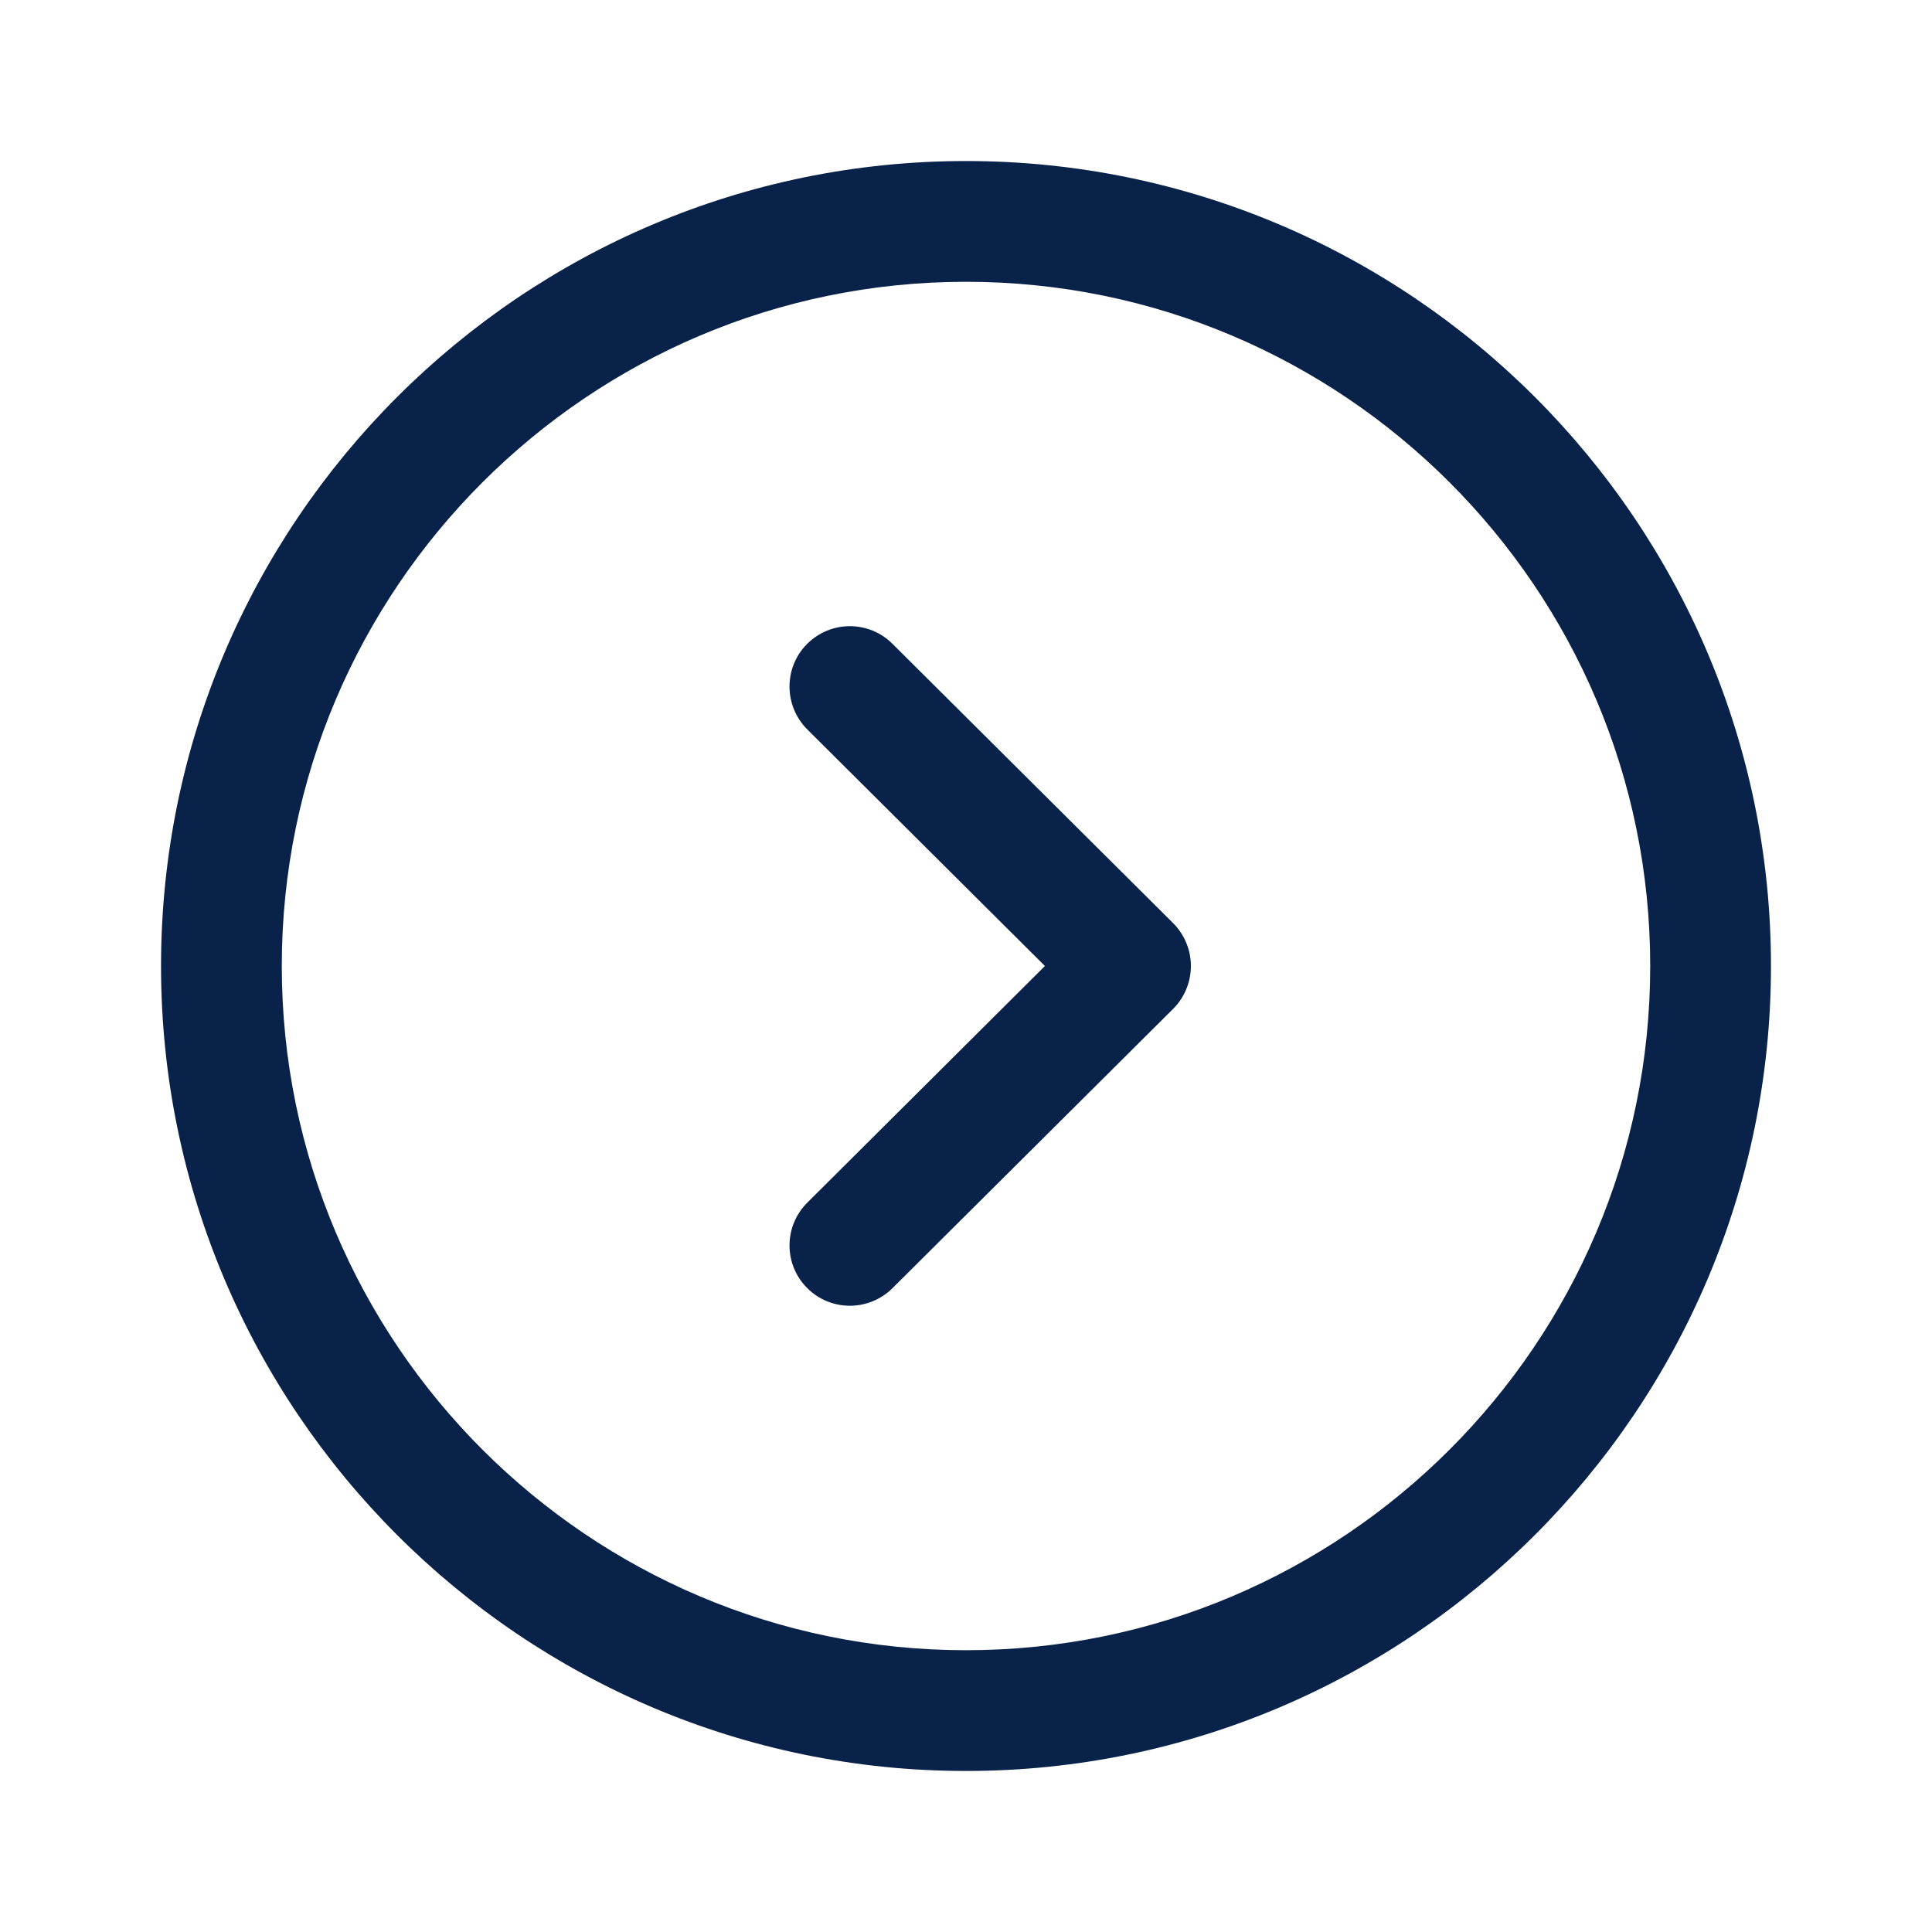 <svg width="20" height="20" viewBox="0 0 20 20" fill="none" xmlns="http://www.w3.org/2000/svg">
<path fill-rule="evenodd" clip-rule="evenodd" d="M10 2.917C13.906 2.917 17.083 6.094 17.083 10C17.083 13.906 13.906 17.083 10 17.083C6.094 17.083 2.917 13.906 2.917 10C2.917 6.094 6.094 2.917 10 2.917M10 18.333C14.595 18.333 18.333 14.595 18.333 10C18.333 5.405 14.595 1.667 10 1.667C5.405 1.667 1.667 5.405 1.667 10C1.667 14.595 5.405 18.333 10 18.333" fill="#092249"/>
<path fill-rule="evenodd" clip-rule="evenodd" d="M8.798 13.517C8.957 13.517 9.117 13.456 9.239 13.335L12.145 10.443C12.262 10.326 12.328 10.166 12.328 10C12.328 9.834 12.262 9.675 12.145 9.557L9.239 6.665C8.995 6.421 8.6 6.421 8.355 6.666C8.111 6.911 8.113 7.307 8.357 7.551L10.817 10L8.357 12.45C8.113 12.693 8.111 13.088 8.355 13.333C8.477 13.456 8.638 13.517 8.798 13.517" fill="#092249"/>
</svg>
